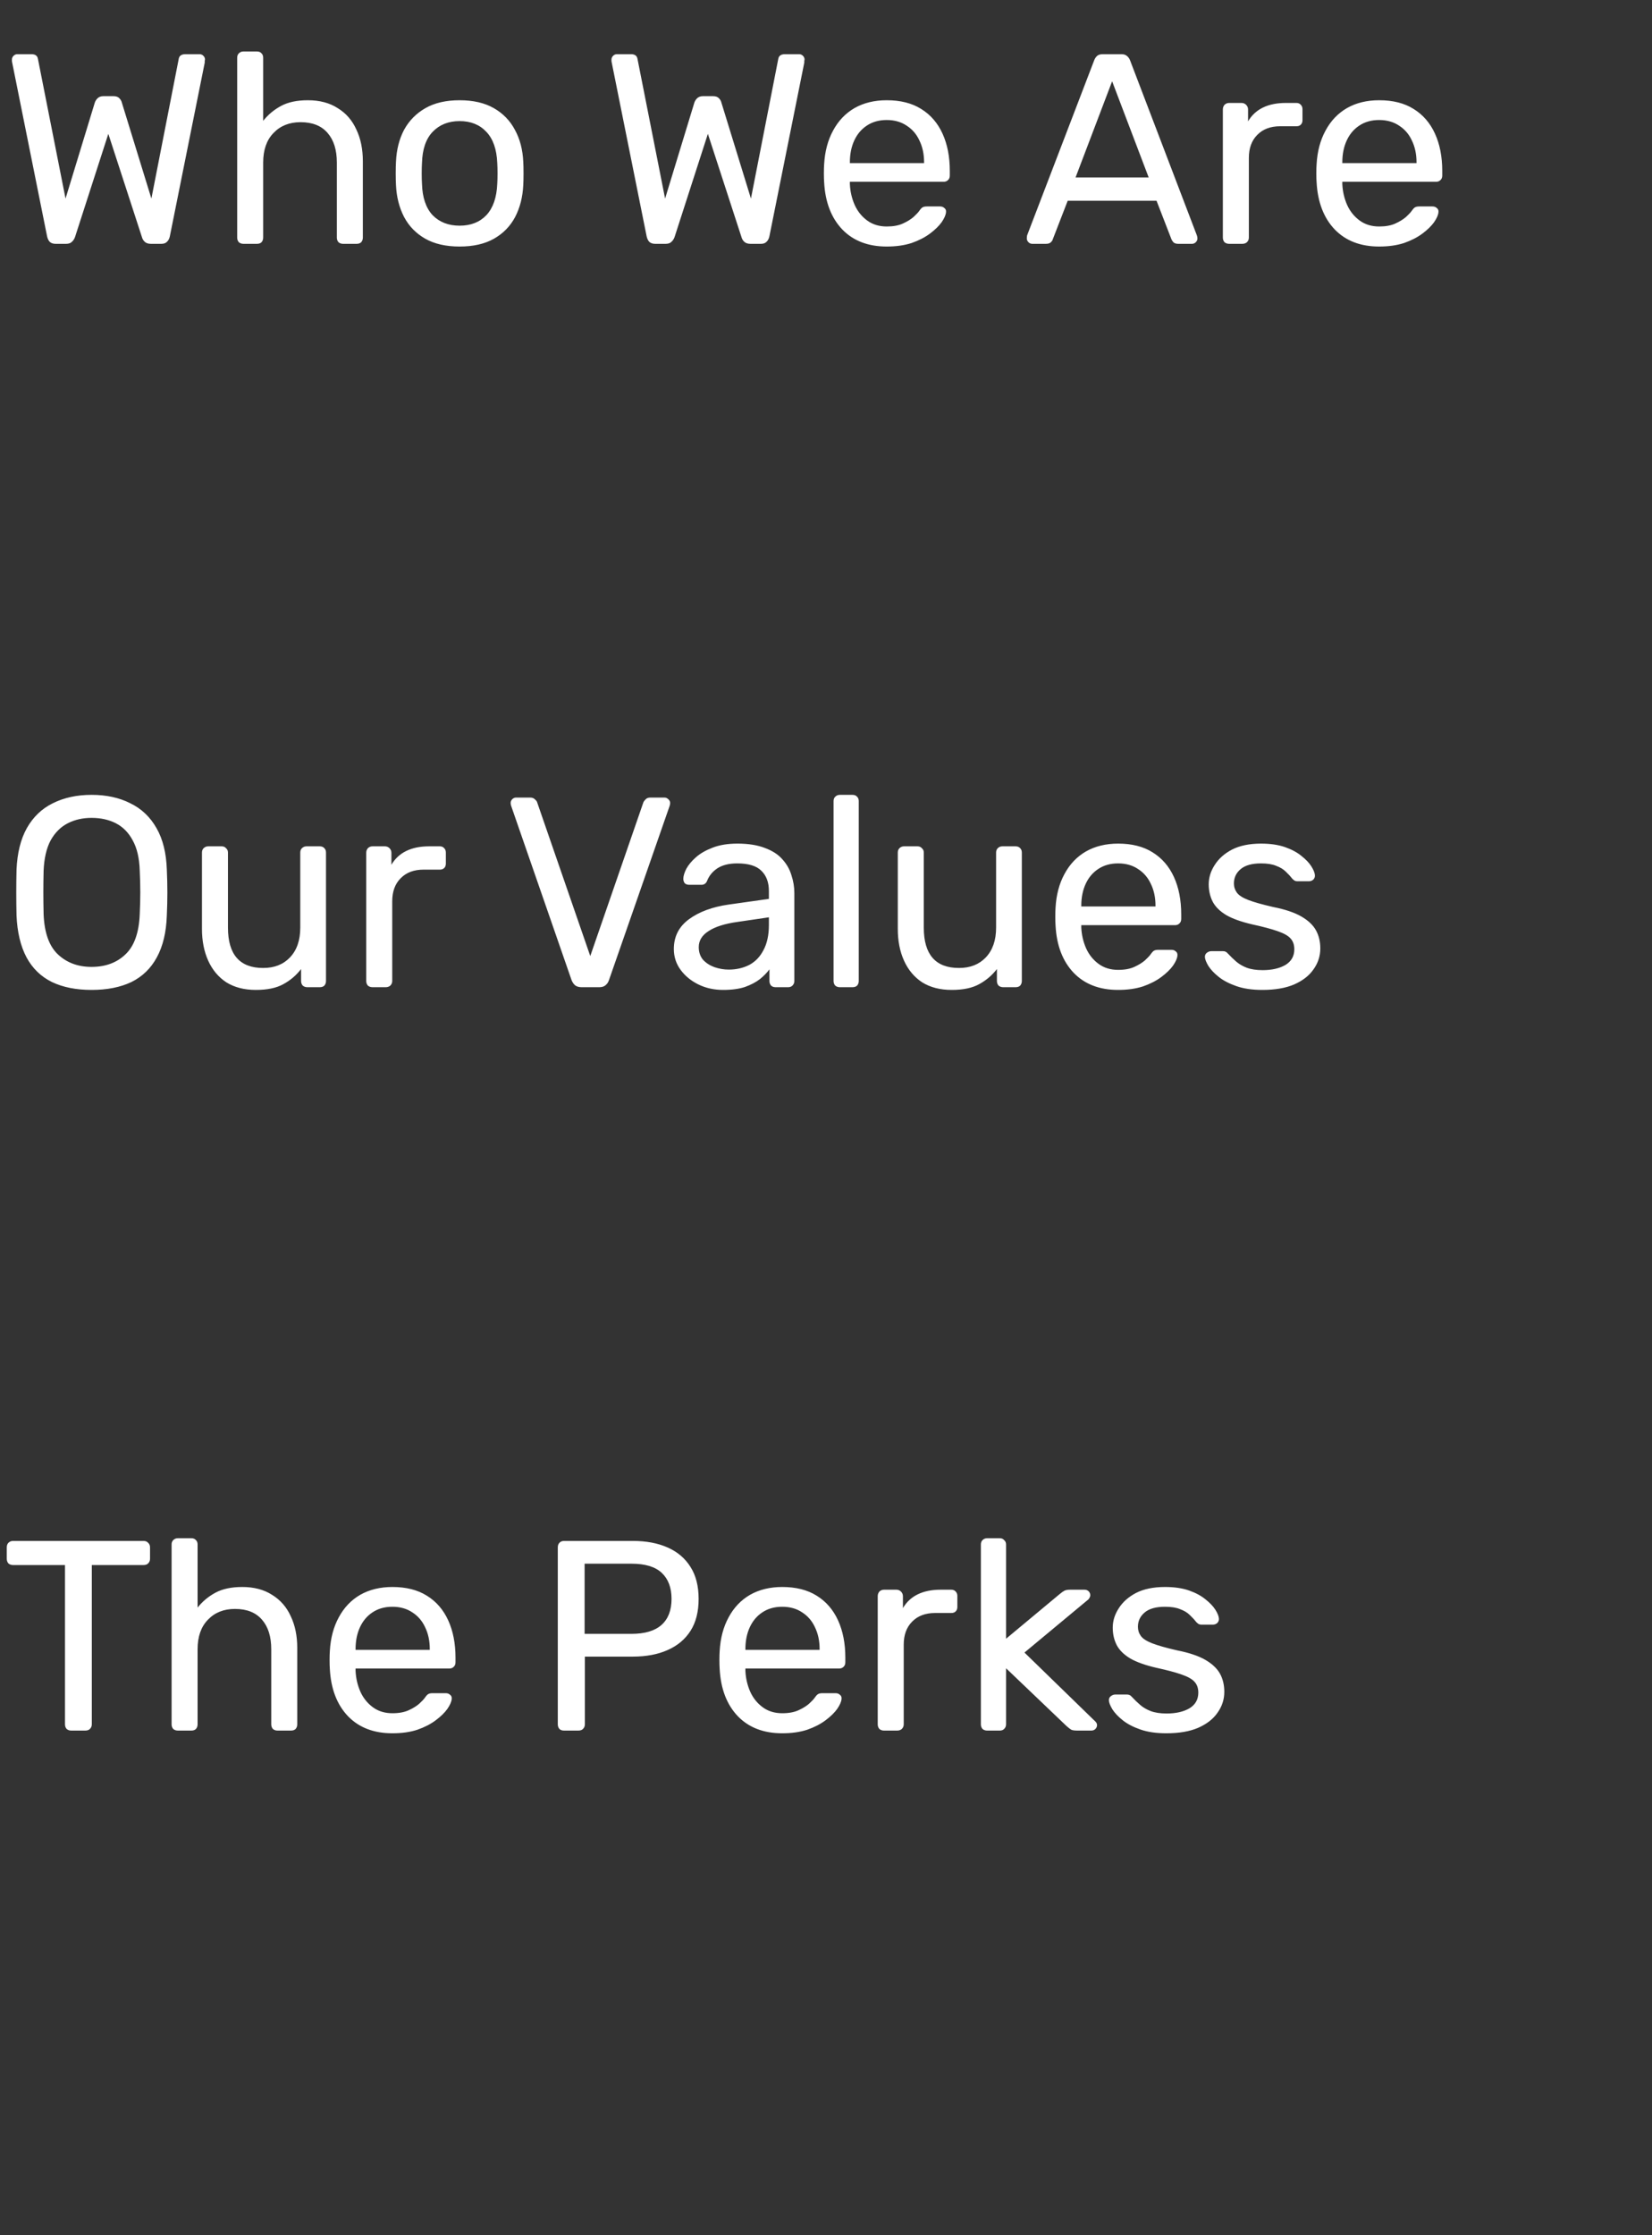 <svg width="122" height="165" viewBox="0 0 122 165" fill="none" xmlns="http://www.w3.org/2000/svg">
<rect x="0" y="0" width="122" height="165" fill="#333333" stroke="none"/>
<path d="M4.1 18C3.927 18 3.787 17.953 3.68 17.86C3.587 17.767 3.52 17.633 3.48 17.46L0.9 4.62C0.887 4.567 0.88 4.52 0.88 4.48C0.88 4.44 0.88 4.413 0.88 4.4C0.88 4.293 0.92 4.2 1 4.12C1.08 4.04 1.173 4 1.28 4H2.32C2.6 4 2.76 4.113 2.8 4.34L4.84 14.66L7 7.58C7.04 7.46 7.107 7.353 7.2 7.26C7.307 7.153 7.453 7.1 7.64 7.1H8.38C8.58 7.1 8.727 7.153 8.82 7.26C8.913 7.353 8.973 7.46 9 7.58L11.18 14.66L13.2 4.34C13.24 4.113 13.407 4 13.7 4H14.74C14.847 4 14.94 4.04 15.02 4.12C15.1 4.2 15.14 4.293 15.14 4.4C15.14 4.413 15.133 4.44 15.12 4.48C15.12 4.52 15.12 4.567 15.12 4.62L12.54 17.46C12.5 17.633 12.427 17.767 12.32 17.86C12.227 17.953 12.093 18 11.92 18H11.14C10.953 18 10.807 17.953 10.7 17.86C10.593 17.767 10.52 17.647 10.48 17.5L8 9.88L5.54 17.5C5.487 17.647 5.407 17.767 5.3 17.86C5.207 17.953 5.067 18 4.88 18H4.1ZM17.976 18C17.842 18 17.729 17.96 17.636 17.88C17.556 17.787 17.516 17.673 17.516 17.54V4.26C17.516 4.127 17.556 4.02 17.636 3.94C17.729 3.847 17.842 3.8 17.976 3.8H18.976C19.122 3.8 19.236 3.847 19.316 3.94C19.396 4.02 19.436 4.127 19.436 4.26V8.92C19.796 8.467 20.236 8.1 20.756 7.82C21.276 7.54 21.936 7.4 22.736 7.4C23.602 7.4 24.336 7.593 24.936 7.98C25.549 8.353 26.009 8.88 26.316 9.56C26.636 10.227 26.796 11.007 26.796 11.9V17.54C26.796 17.673 26.756 17.787 26.676 17.88C26.596 17.96 26.482 18 26.336 18H25.336C25.202 18 25.089 17.96 24.996 17.88C24.916 17.787 24.876 17.673 24.876 17.54V12C24.876 11.067 24.649 10.34 24.196 9.82C23.742 9.287 23.076 9.02 22.196 9.02C21.369 9.02 20.702 9.287 20.196 9.82C19.689 10.34 19.436 11.067 19.436 12V17.54C19.436 17.673 19.396 17.787 19.316 17.88C19.236 17.96 19.122 18 18.976 18H17.976ZM33.943 18.2C32.93 18.2 32.083 18.007 31.403 17.62C30.723 17.233 30.203 16.7 29.843 16.02C29.483 15.327 29.283 14.54 29.243 13.66C29.23 13.433 29.223 13.147 29.223 12.8C29.223 12.44 29.23 12.153 29.243 11.94C29.283 11.047 29.483 10.26 29.843 9.58C30.216 8.9 30.743 8.367 31.423 7.98C32.103 7.593 32.943 7.4 33.943 7.4C34.943 7.4 35.783 7.593 36.463 7.98C37.143 8.367 37.663 8.9 38.023 9.58C38.397 10.26 38.603 11.047 38.643 11.94C38.657 12.153 38.663 12.44 38.663 12.8C38.663 13.147 38.657 13.433 38.643 13.66C38.603 14.54 38.403 15.327 38.043 16.02C37.683 16.7 37.163 17.233 36.483 17.62C35.803 18.007 34.956 18.2 33.943 18.2ZM33.943 16.66C34.77 16.66 35.43 16.4 35.923 15.88C36.416 15.347 36.683 14.573 36.723 13.56C36.736 13.36 36.743 13.107 36.743 12.8C36.743 12.493 36.736 12.24 36.723 12.04C36.683 11.027 36.416 10.26 35.923 9.74C35.43 9.207 34.77 8.94 33.943 8.94C33.117 8.94 32.45 9.207 31.943 9.74C31.45 10.26 31.19 11.027 31.163 12.04C31.15 12.24 31.143 12.493 31.143 12.8C31.143 13.107 31.15 13.36 31.163 13.56C31.19 14.573 31.45 15.347 31.943 15.88C32.45 16.4 33.117 16.66 33.943 16.66ZM48.377 18C48.204 18 48.064 17.953 47.957 17.86C47.864 17.767 47.797 17.633 47.757 17.46L45.177 4.62C45.164 4.567 45.157 4.52 45.157 4.48C45.157 4.44 45.157 4.413 45.157 4.4C45.157 4.293 45.197 4.2 45.277 4.12C45.357 4.04 45.451 4 45.557 4H46.597C46.877 4 47.037 4.113 47.077 4.34L49.117 14.66L51.277 7.58C51.317 7.46 51.384 7.353 51.477 7.26C51.584 7.153 51.731 7.1 51.917 7.1H52.657C52.857 7.1 53.004 7.153 53.097 7.26C53.191 7.353 53.251 7.46 53.277 7.58L55.457 14.66L57.477 4.34C57.517 4.113 57.684 4 57.977 4H59.017C59.124 4 59.217 4.04 59.297 4.12C59.377 4.2 59.417 4.293 59.417 4.4C59.417 4.413 59.411 4.44 59.397 4.48C59.397 4.52 59.397 4.567 59.397 4.62L56.817 17.46C56.777 17.633 56.704 17.767 56.597 17.86C56.504 17.953 56.371 18 56.197 18H55.417C55.231 18 55.084 17.953 54.977 17.86C54.871 17.767 54.797 17.647 54.757 17.5L52.277 9.88L49.817 17.5C49.764 17.647 49.684 17.767 49.577 17.86C49.484 17.953 49.344 18 49.157 18H48.377ZM65.483 18.2C64.11 18.2 63.017 17.78 62.203 16.94C61.39 16.087 60.943 14.927 60.863 13.46C60.85 13.287 60.843 13.067 60.843 12.8C60.843 12.52 60.85 12.293 60.863 12.12C60.917 11.173 61.137 10.347 61.523 9.64C61.91 8.92 62.437 8.367 63.103 7.98C63.783 7.593 64.577 7.4 65.483 7.4C66.497 7.4 67.343 7.613 68.023 8.04C68.717 8.467 69.243 9.073 69.603 9.86C69.963 10.647 70.143 11.567 70.143 12.62V12.96C70.143 13.107 70.097 13.22 70.003 13.3C69.923 13.38 69.817 13.42 69.683 13.42H62.763C62.763 13.433 62.763 13.46 62.763 13.5C62.763 13.54 62.763 13.573 62.763 13.6C62.79 14.147 62.91 14.66 63.123 15.14C63.337 15.607 63.643 15.987 64.043 16.28C64.443 16.573 64.923 16.72 65.483 16.72C65.963 16.72 66.363 16.647 66.683 16.5C67.003 16.353 67.263 16.193 67.463 16.02C67.663 15.833 67.797 15.693 67.863 15.6C67.983 15.427 68.077 15.327 68.143 15.3C68.21 15.26 68.317 15.24 68.463 15.24H69.423C69.557 15.24 69.663 15.28 69.743 15.36C69.837 15.427 69.877 15.527 69.863 15.66C69.85 15.86 69.743 16.107 69.543 16.4C69.343 16.68 69.057 16.96 68.683 17.24C68.31 17.52 67.857 17.753 67.323 17.94C66.79 18.113 66.177 18.2 65.483 18.2ZM62.763 12.04H68.243V11.98C68.243 11.38 68.13 10.847 67.903 10.38C67.69 9.913 67.377 9.547 66.963 9.28C66.55 9 66.057 8.86 65.483 8.86C64.91 8.86 64.417 9 64.003 9.28C63.603 9.547 63.297 9.913 63.083 10.38C62.87 10.847 62.763 11.38 62.763 11.98V12.04ZM76.23 18C76.123 18 76.03 17.96 75.95 17.88C75.87 17.8 75.83 17.707 75.83 17.6C75.83 17.533 75.836 17.46 75.85 17.38L80.81 4.44C80.863 4.307 80.936 4.2 81.03 4.12C81.123 4.04 81.263 4 81.45 4H82.81C82.983 4 83.116 4.04 83.21 4.12C83.316 4.2 83.396 4.307 83.45 4.44L88.39 17.38C88.416 17.46 88.43 17.533 88.43 17.6C88.43 17.707 88.39 17.8 88.31 17.88C88.23 17.96 88.136 18 88.03 18H87.01C86.85 18 86.73 17.96 86.65 17.88C86.583 17.8 86.536 17.727 86.51 17.66L85.41 14.82H78.85L77.75 17.66C77.736 17.727 77.69 17.8 77.61 17.88C77.53 17.96 77.41 18 77.25 18H76.23ZM79.43 13.1H84.83L82.13 6L79.43 13.1ZM90.768 18C90.635 18 90.522 17.96 90.428 17.88C90.348 17.787 90.308 17.673 90.308 17.54V8.08C90.308 7.947 90.348 7.833 90.428 7.74C90.522 7.647 90.635 7.6 90.768 7.6H91.688C91.822 7.6 91.935 7.647 92.028 7.74C92.121 7.833 92.168 7.947 92.168 8.08V8.96C92.435 8.507 92.802 8.167 93.268 7.94C93.735 7.713 94.295 7.6 94.948 7.6H95.748C95.882 7.6 95.988 7.647 96.068 7.74C96.148 7.82 96.188 7.927 96.188 8.06V8.88C96.188 9.013 96.148 9.12 96.068 9.2C95.988 9.28 95.882 9.32 95.748 9.32H94.548C93.828 9.32 93.261 9.533 92.848 9.96C92.435 10.373 92.228 10.94 92.228 11.66V17.54C92.228 17.673 92.181 17.787 92.088 17.88C91.995 17.96 91.882 18 91.748 18H90.768ZM101.85 18.2C100.477 18.2 99.384 17.78 98.57 16.94C97.757 16.087 97.311 14.927 97.231 13.46C97.217 13.287 97.21 13.067 97.21 12.8C97.21 12.52 97.217 12.293 97.231 12.12C97.284 11.173 97.504 10.347 97.891 9.64C98.277 8.92 98.804 8.367 99.471 7.98C100.15 7.593 100.944 7.4 101.85 7.4C102.864 7.4 103.71 7.613 104.39 8.04C105.084 8.467 105.61 9.073 105.97 9.86C106.33 10.647 106.51 11.567 106.51 12.62V12.96C106.51 13.107 106.464 13.22 106.37 13.3C106.29 13.38 106.184 13.42 106.05 13.42H99.13C99.13 13.433 99.13 13.46 99.13 13.5C99.13 13.54 99.13 13.573 99.13 13.6C99.157 14.147 99.277 14.66 99.49 15.14C99.704 15.607 100.01 15.987 100.41 16.28C100.81 16.573 101.29 16.72 101.85 16.72C102.33 16.72 102.73 16.647 103.05 16.5C103.37 16.353 103.63 16.193 103.83 16.02C104.03 15.833 104.164 15.693 104.23 15.6C104.35 15.427 104.444 15.327 104.51 15.3C104.577 15.26 104.684 15.24 104.83 15.24H105.79C105.924 15.24 106.03 15.28 106.11 15.36C106.204 15.427 106.244 15.527 106.23 15.66C106.217 15.86 106.11 16.107 105.91 16.4C105.71 16.68 105.424 16.96 105.05 17.24C104.677 17.52 104.224 17.753 103.69 17.94C103.157 18.113 102.544 18.2 101.85 18.2ZM99.13 12.04H104.61V11.98C104.61 11.38 104.497 10.847 104.27 10.38C104.057 9.913 103.744 9.547 103.33 9.28C102.917 9 102.424 8.86 101.85 8.86C101.277 8.86 100.784 9 100.37 9.28C99.971 9.547 99.664 9.913 99.451 10.38C99.237 10.847 99.13 11.38 99.13 11.98V12.04Z" fill="white"/>
<path d="M6.76 73.078C5.627 73.078 4.653 72.885 3.84 72.498C3.027 72.098 2.4 71.491 1.96 70.678C1.52 69.851 1.273 68.818 1.22 67.578C1.207 66.991 1.2 66.431 1.2 65.898C1.2 65.351 1.207 64.785 1.22 64.198C1.273 62.971 1.527 61.951 1.98 61.138C2.447 60.311 3.087 59.698 3.9 59.298C4.727 58.885 5.68 58.678 6.76 58.678C7.853 58.678 8.807 58.885 9.62 59.298C10.447 59.698 11.093 60.311 11.56 61.138C12.027 61.951 12.28 62.971 12.32 64.198C12.347 64.785 12.36 65.351 12.36 65.898C12.36 66.431 12.347 66.991 12.32 67.578C12.28 68.818 12.033 69.851 11.58 70.678C11.14 71.491 10.513 72.098 9.7 72.498C8.887 72.885 7.907 73.078 6.76 73.078ZM6.76 71.378C7.787 71.378 8.62 71.071 9.26 70.458C9.913 69.845 10.267 68.851 10.32 67.478C10.347 66.878 10.36 66.345 10.36 65.878C10.36 65.398 10.347 64.865 10.32 64.278C10.293 63.358 10.12 62.611 9.8 62.038C9.493 61.465 9.08 61.045 8.56 60.778C8.04 60.511 7.44 60.378 6.76 60.378C6.107 60.378 5.52 60.511 5 60.778C4.48 61.045 4.06 61.465 3.74 62.038C3.433 62.611 3.26 63.358 3.22 64.278C3.207 64.865 3.2 65.398 3.2 65.878C3.2 66.345 3.207 66.878 3.22 67.478C3.273 68.851 3.627 69.845 4.28 70.458C4.933 71.071 5.76 71.378 6.76 71.378ZM18.895 73.078C18.042 73.078 17.315 72.891 16.715 72.518C16.128 72.131 15.682 71.598 15.375 70.918C15.069 70.238 14.915 69.458 14.915 68.578V62.938C14.915 62.805 14.955 62.698 15.035 62.618C15.129 62.525 15.242 62.478 15.375 62.478H16.375C16.509 62.478 16.615 62.525 16.695 62.618C16.788 62.698 16.835 62.805 16.835 62.938V68.478C16.835 70.465 17.702 71.458 19.435 71.458C20.262 71.458 20.922 71.198 21.415 70.678C21.922 70.145 22.175 69.411 22.175 68.478V62.938C22.175 62.805 22.215 62.698 22.295 62.618C22.389 62.525 22.502 62.478 22.635 62.478H23.615C23.762 62.478 23.875 62.525 23.955 62.618C24.035 62.698 24.075 62.805 24.075 62.938V72.418C24.075 72.551 24.035 72.665 23.955 72.758C23.875 72.838 23.762 72.878 23.615 72.878H22.695C22.562 72.878 22.448 72.838 22.355 72.758C22.275 72.665 22.235 72.551 22.235 72.418V71.538C21.875 72.005 21.435 72.378 20.915 72.658C20.409 72.938 19.735 73.078 18.895 73.078ZM27.506 72.878C27.373 72.878 27.26 72.838 27.166 72.758C27.086 72.665 27.046 72.551 27.046 72.418V62.958C27.046 62.825 27.086 62.711 27.166 62.618C27.26 62.525 27.373 62.478 27.506 62.478H28.426C28.56 62.478 28.673 62.525 28.766 62.618C28.86 62.711 28.906 62.825 28.906 62.958V63.838C29.173 63.385 29.54 63.045 30.006 62.818C30.473 62.591 31.033 62.478 31.686 62.478H32.486C32.62 62.478 32.726 62.525 32.806 62.618C32.886 62.698 32.926 62.805 32.926 62.938V63.758C32.926 63.891 32.886 63.998 32.806 64.078C32.726 64.158 32.62 64.198 32.486 64.198H31.286C30.566 64.198 30 64.411 29.586 64.838C29.173 65.251 28.966 65.818 28.966 66.538V72.418C28.966 72.551 28.92 72.665 28.826 72.758C28.733 72.838 28.62 72.878 28.486 72.878H27.506ZM42.951 72.878C42.751 72.878 42.591 72.831 42.471 72.738C42.364 72.645 42.277 72.518 42.211 72.358L37.751 59.498C37.724 59.418 37.711 59.345 37.711 59.278C37.711 59.171 37.751 59.078 37.831 58.998C37.911 58.918 38.004 58.878 38.111 58.878H39.151C39.311 58.878 39.431 58.925 39.511 59.018C39.604 59.098 39.657 59.171 39.671 59.238L43.591 70.578L47.511 59.238C47.537 59.171 47.591 59.098 47.671 59.018C47.751 58.925 47.871 58.878 48.031 58.878H49.071C49.177 58.878 49.271 58.918 49.351 58.998C49.444 59.078 49.491 59.171 49.491 59.278C49.491 59.345 49.477 59.418 49.451 59.498L44.971 72.358C44.917 72.518 44.831 72.645 44.711 72.738C44.604 72.831 44.451 72.878 44.251 72.878H42.951ZM53.403 73.078C52.737 73.078 52.13 72.945 51.583 72.678C51.037 72.411 50.597 72.051 50.263 71.598C49.93 71.145 49.763 70.631 49.763 70.058C49.763 69.138 50.137 68.405 50.883 67.858C51.63 67.311 52.603 66.951 53.803 66.778L56.783 66.358V65.778C56.783 65.138 56.597 64.638 56.223 64.278C55.863 63.918 55.27 63.738 54.443 63.738C53.843 63.738 53.357 63.858 52.983 64.098C52.623 64.338 52.37 64.645 52.223 65.018C52.143 65.218 52.003 65.318 51.803 65.318H50.903C50.757 65.318 50.643 65.278 50.563 65.198C50.497 65.105 50.463 64.998 50.463 64.878C50.463 64.678 50.537 64.431 50.683 64.138C50.843 63.845 51.083 63.558 51.403 63.278C51.723 62.998 52.13 62.765 52.623 62.578C53.13 62.378 53.743 62.278 54.463 62.278C55.263 62.278 55.937 62.385 56.483 62.598C57.03 62.798 57.457 63.071 57.763 63.418C58.083 63.765 58.31 64.158 58.443 64.598C58.59 65.038 58.663 65.485 58.663 65.938V72.418C58.663 72.551 58.617 72.665 58.523 72.758C58.443 72.838 58.337 72.878 58.203 72.878H57.283C57.137 72.878 57.023 72.838 56.943 72.758C56.863 72.665 56.823 72.551 56.823 72.418V71.558C56.65 71.798 56.417 72.038 56.123 72.278C55.83 72.505 55.463 72.698 55.023 72.858C54.583 73.005 54.043 73.078 53.403 73.078ZM53.823 71.578C54.37 71.578 54.87 71.465 55.323 71.238C55.777 70.998 56.13 70.631 56.383 70.138C56.65 69.645 56.783 69.025 56.783 68.278V67.718L54.463 68.058C53.517 68.191 52.803 68.418 52.323 68.738C51.843 69.045 51.603 69.438 51.603 69.918C51.603 70.291 51.71 70.605 51.923 70.858C52.15 71.098 52.43 71.278 52.763 71.398C53.11 71.518 53.463 71.578 53.823 71.578ZM62.019 72.878C61.885 72.878 61.772 72.838 61.679 72.758C61.599 72.665 61.559 72.551 61.559 72.418V59.138C61.559 59.005 61.599 58.898 61.679 58.818C61.772 58.725 61.885 58.678 62.019 58.678H62.959C63.105 58.678 63.219 58.725 63.299 58.818C63.379 58.898 63.419 59.005 63.419 59.138V72.418C63.419 72.551 63.379 72.665 63.299 72.758C63.219 72.838 63.105 72.878 62.959 72.878H62.019ZM70.282 73.078C69.428 73.078 68.702 72.891 68.102 72.518C67.515 72.131 67.069 71.598 66.762 70.918C66.455 70.238 66.302 69.458 66.302 68.578V62.938C66.302 62.805 66.342 62.698 66.422 62.618C66.515 62.525 66.629 62.478 66.762 62.478H67.762C67.895 62.478 68.002 62.525 68.082 62.618C68.175 62.698 68.222 62.805 68.222 62.938V68.478C68.222 70.465 69.088 71.458 70.822 71.458C71.648 71.458 72.308 71.198 72.802 70.678C73.308 70.145 73.562 69.411 73.562 68.478V62.938C73.562 62.805 73.602 62.698 73.682 62.618C73.775 62.525 73.888 62.478 74.022 62.478H75.002C75.148 62.478 75.262 62.525 75.342 62.618C75.422 62.698 75.462 62.805 75.462 62.938V72.418C75.462 72.551 75.422 72.665 75.342 72.758C75.262 72.838 75.148 72.878 75.002 72.878H74.082C73.948 72.878 73.835 72.838 73.742 72.758C73.662 72.665 73.622 72.551 73.622 72.418V71.538C73.262 72.005 72.822 72.378 72.302 72.658C71.795 72.938 71.122 73.078 70.282 73.078ZM82.573 73.078C81.2 73.078 80.106 72.658 79.293 71.818C78.48 70.965 78.033 69.805 77.953 68.338C77.94 68.165 77.933 67.945 77.933 67.678C77.933 67.398 77.94 67.171 77.953 66.998C78.007 66.051 78.227 65.225 78.613 64.518C79 63.798 79.526 63.245 80.193 62.858C80.873 62.471 81.666 62.278 82.573 62.278C83.587 62.278 84.433 62.491 85.113 62.918C85.806 63.345 86.333 63.951 86.693 64.738C87.053 65.525 87.233 66.445 87.233 67.498V67.838C87.233 67.985 87.186 68.098 87.093 68.178C87.013 68.258 86.906 68.298 86.773 68.298H79.853C79.853 68.311 79.853 68.338 79.853 68.378C79.853 68.418 79.853 68.451 79.853 68.478C79.88 69.025 80 69.538 80.213 70.018C80.427 70.485 80.733 70.865 81.133 71.158C81.533 71.451 82.013 71.598 82.573 71.598C83.053 71.598 83.453 71.525 83.773 71.378C84.093 71.231 84.353 71.071 84.553 70.898C84.753 70.711 84.886 70.571 84.953 70.478C85.073 70.305 85.166 70.205 85.233 70.178C85.3 70.138 85.406 70.118 85.553 70.118H86.513C86.647 70.118 86.753 70.158 86.833 70.238C86.927 70.305 86.966 70.405 86.953 70.538C86.94 70.738 86.833 70.985 86.633 71.278C86.433 71.558 86.147 71.838 85.773 72.118C85.4 72.398 84.947 72.631 84.413 72.818C83.88 72.991 83.266 73.078 82.573 73.078ZM79.853 66.918H85.333V66.858C85.333 66.258 85.22 65.725 84.993 65.258C84.78 64.791 84.466 64.425 84.053 64.158C83.64 63.878 83.147 63.738 82.573 63.738C82 63.738 81.507 63.878 81.093 64.158C80.693 64.425 80.386 64.791 80.173 65.258C79.96 65.725 79.853 66.258 79.853 66.858V66.918ZM93.225 73.078C92.478 73.078 91.838 72.985 91.305 72.798C90.771 72.611 90.338 72.385 90.004 72.118C89.671 71.851 89.418 71.585 89.245 71.318C89.085 71.051 88.998 70.838 88.984 70.678C88.971 70.531 89.018 70.418 89.124 70.338C89.231 70.258 89.338 70.218 89.445 70.218H90.325C90.404 70.218 90.465 70.231 90.504 70.258C90.558 70.271 90.624 70.325 90.704 70.418C90.878 70.605 91.071 70.791 91.284 70.978C91.498 71.165 91.758 71.318 92.064 71.438C92.385 71.558 92.778 71.618 93.245 71.618C93.924 71.618 94.484 71.491 94.924 71.238C95.365 70.971 95.585 70.585 95.585 70.078C95.585 69.745 95.491 69.478 95.305 69.278C95.131 69.078 94.811 68.898 94.344 68.738C93.891 68.578 93.264 68.411 92.465 68.238C91.665 68.051 91.031 67.825 90.564 67.558C90.098 67.278 89.764 66.951 89.564 66.578C89.365 66.191 89.264 65.758 89.264 65.278C89.264 64.785 89.411 64.311 89.704 63.858C89.998 63.391 90.424 63.011 90.984 62.718C91.558 62.425 92.271 62.278 93.124 62.278C93.818 62.278 94.411 62.365 94.904 62.538C95.398 62.711 95.805 62.931 96.124 63.198C96.445 63.451 96.684 63.705 96.844 63.958C97.004 64.211 97.091 64.425 97.105 64.598C97.118 64.731 97.078 64.845 96.984 64.938C96.891 65.018 96.784 65.058 96.665 65.058H95.825C95.731 65.058 95.651 65.038 95.585 64.998C95.531 64.958 95.478 64.911 95.424 64.858C95.291 64.685 95.131 64.511 94.945 64.338C94.771 64.165 94.538 64.025 94.245 63.918C93.965 63.798 93.591 63.738 93.124 63.738C92.458 63.738 91.958 63.878 91.624 64.158C91.291 64.438 91.124 64.791 91.124 65.218C91.124 65.471 91.198 65.698 91.344 65.898C91.491 66.098 91.771 66.278 92.184 66.438C92.598 66.598 93.211 66.771 94.025 66.958C94.904 67.131 95.598 67.365 96.105 67.658C96.611 67.951 96.971 68.291 97.184 68.678C97.398 69.065 97.504 69.511 97.504 70.018C97.504 70.578 97.338 71.091 97.004 71.558C96.684 72.025 96.204 72.398 95.564 72.678C94.938 72.945 94.158 73.078 93.225 73.078Z" fill="white"/>
<path d="M5.26 127.755C5.127 127.755 5.013 127.715 4.92 127.635C4.84 127.542 4.8 127.429 4.8 127.295V115.535H0.96C0.827 115.535 0.713 115.495 0.62 115.415C0.54 115.322 0.5 115.209 0.5 115.075V114.235C0.5 114.089 0.54 113.975 0.62 113.895C0.713 113.802 0.827 113.755 0.96 113.755H10.6C10.747 113.755 10.86 113.802 10.94 113.895C11.033 113.975 11.08 114.089 11.08 114.235V115.075C11.08 115.209 11.033 115.322 10.94 115.415C10.86 115.495 10.747 115.535 10.6 115.535H6.78V127.295C6.78 127.429 6.733 127.542 6.64 127.635C6.56 127.715 6.447 127.755 6.3 127.755H5.26ZM13.132 127.755C12.998 127.755 12.885 127.715 12.792 127.635C12.712 127.542 12.672 127.429 12.672 127.295V114.015C12.672 113.882 12.712 113.775 12.792 113.695C12.885 113.602 12.998 113.555 13.132 113.555H14.132C14.278 113.555 14.392 113.602 14.472 113.695C14.552 113.775 14.592 113.882 14.592 114.015V118.675C14.952 118.222 15.392 117.855 15.912 117.575C16.432 117.295 17.092 117.155 17.892 117.155C18.759 117.155 19.492 117.349 20.092 117.735C20.705 118.109 21.165 118.635 21.472 119.315C21.792 119.982 21.952 120.762 21.952 121.655V127.295C21.952 127.429 21.912 127.542 21.832 127.635C21.752 127.715 21.639 127.755 21.492 127.755H20.492C20.358 127.755 20.245 127.715 20.152 127.635C20.072 127.542 20.032 127.429 20.032 127.295V121.755C20.032 120.822 19.805 120.095 19.352 119.575C18.898 119.042 18.232 118.775 17.352 118.775C16.525 118.775 15.858 119.042 15.352 119.575C14.845 120.095 14.592 120.822 14.592 121.755V127.295C14.592 127.429 14.552 127.542 14.472 127.635C14.392 127.715 14.278 127.755 14.132 127.755H13.132ZM28.979 127.955C27.606 127.955 26.513 127.535 25.699 126.695C24.886 125.842 24.439 124.682 24.359 123.215C24.346 123.042 24.339 122.822 24.339 122.555C24.339 122.275 24.346 122.049 24.359 121.875C24.413 120.929 24.633 120.102 25.019 119.395C25.406 118.675 25.933 118.122 26.599 117.735C27.279 117.349 28.073 117.155 28.979 117.155C29.993 117.155 30.839 117.369 31.519 117.795C32.213 118.222 32.739 118.829 33.099 119.615C33.459 120.402 33.639 121.322 33.639 122.375V122.715C33.639 122.862 33.593 122.975 33.499 123.055C33.419 123.135 33.313 123.175 33.179 123.175H26.259C26.259 123.189 26.259 123.215 26.259 123.255C26.259 123.295 26.259 123.329 26.259 123.355C26.286 123.902 26.406 124.415 26.619 124.895C26.833 125.362 27.139 125.742 27.539 126.035C27.939 126.329 28.419 126.475 28.979 126.475C29.459 126.475 29.859 126.402 30.179 126.255C30.499 126.109 30.759 125.949 30.959 125.775C31.159 125.589 31.293 125.449 31.359 125.355C31.479 125.182 31.573 125.082 31.639 125.055C31.706 125.015 31.813 124.995 31.959 124.995H32.919C33.053 124.995 33.159 125.035 33.239 125.115C33.333 125.182 33.373 125.282 33.359 125.415C33.346 125.615 33.239 125.862 33.039 126.155C32.839 126.435 32.553 126.715 32.179 126.995C31.806 127.275 31.353 127.509 30.819 127.695C30.286 127.869 29.673 127.955 28.979 127.955ZM26.259 121.795H31.739V121.735C31.739 121.135 31.626 120.602 31.399 120.135C31.186 119.669 30.873 119.302 30.459 119.035C30.046 118.755 29.553 118.615 28.979 118.615C28.406 118.615 27.913 118.755 27.499 119.035C27.099 119.302 26.793 119.669 26.579 120.135C26.366 120.602 26.259 121.135 26.259 121.735V121.795ZM41.653 127.755C41.507 127.755 41.393 127.715 41.313 127.635C41.233 127.542 41.193 127.429 41.193 127.295V114.235C41.193 114.089 41.233 113.975 41.313 113.895C41.393 113.802 41.507 113.755 41.653 113.755H46.733C47.72 113.755 48.573 113.915 49.293 114.235C50.026 114.555 50.593 115.035 50.993 115.675C51.393 116.302 51.593 117.089 51.593 118.035C51.593 118.982 51.393 119.769 50.993 120.395C50.593 121.022 50.026 121.495 49.293 121.815C48.573 122.135 47.72 122.295 46.733 122.295H43.193V127.295C43.193 127.429 43.147 127.542 43.053 127.635C42.973 127.715 42.86 127.755 42.713 127.755H41.653ZM43.173 120.615H46.633C47.62 120.615 48.36 120.395 48.853 119.955C49.346 119.515 49.593 118.875 49.593 118.035C49.593 117.209 49.353 116.569 48.873 116.115C48.393 115.662 47.647 115.435 46.633 115.435H43.173V120.615ZM57.768 127.955C56.395 127.955 55.302 127.535 54.488 126.695C53.675 125.842 53.228 124.682 53.148 123.215C53.135 123.042 53.128 122.822 53.128 122.555C53.128 122.275 53.135 122.049 53.148 121.875C53.202 120.929 53.422 120.102 53.808 119.395C54.195 118.675 54.722 118.122 55.388 117.735C56.068 117.349 56.862 117.155 57.768 117.155C58.782 117.155 59.628 117.369 60.308 117.795C61.002 118.222 61.528 118.829 61.888 119.615C62.248 120.402 62.428 121.322 62.428 122.375V122.715C62.428 122.862 62.382 122.975 62.288 123.055C62.208 123.135 62.102 123.175 61.968 123.175H55.048C55.048 123.189 55.048 123.215 55.048 123.255C55.048 123.295 55.048 123.329 55.048 123.355C55.075 123.902 55.195 124.415 55.408 124.895C55.622 125.362 55.928 125.742 56.328 126.035C56.728 126.329 57.208 126.475 57.768 126.475C58.248 126.475 58.648 126.402 58.968 126.255C59.288 126.109 59.548 125.949 59.748 125.775C59.948 125.589 60.082 125.449 60.148 125.355C60.268 125.182 60.362 125.082 60.428 125.055C60.495 125.015 60.602 124.995 60.748 124.995H61.708C61.842 124.995 61.948 125.035 62.028 125.115C62.122 125.182 62.162 125.282 62.148 125.415C62.135 125.615 62.028 125.862 61.828 126.155C61.628 126.435 61.342 126.715 60.968 126.995C60.595 127.275 60.142 127.509 59.608 127.695C59.075 127.869 58.462 127.955 57.768 127.955ZM55.048 121.795H60.528V121.735C60.528 121.135 60.415 120.602 60.188 120.135C59.975 119.669 59.662 119.302 59.248 119.035C58.835 118.755 58.342 118.615 57.768 118.615C57.195 118.615 56.702 118.755 56.288 119.035C55.888 119.302 55.582 119.669 55.368 120.135C55.155 120.602 55.048 121.135 55.048 121.735V121.795ZM65.28 127.755C65.147 127.755 65.033 127.715 64.94 127.635C64.86 127.542 64.82 127.429 64.82 127.295V117.835C64.82 117.702 64.86 117.589 64.94 117.495C65.033 117.402 65.147 117.355 65.28 117.355H66.2C66.333 117.355 66.447 117.402 66.54 117.495C66.633 117.589 66.68 117.702 66.68 117.835V118.715C66.947 118.262 67.313 117.922 67.78 117.695C68.246 117.469 68.806 117.355 69.46 117.355H70.26C70.393 117.355 70.5 117.402 70.58 117.495C70.66 117.575 70.7 117.682 70.7 117.815V118.635C70.7 118.769 70.66 118.875 70.58 118.955C70.5 119.035 70.393 119.075 70.26 119.075H69.06C68.34 119.075 67.773 119.289 67.36 119.715C66.947 120.129 66.74 120.695 66.74 121.415V127.295C66.74 127.429 66.693 127.542 66.6 127.635C66.507 127.715 66.393 127.755 66.26 127.755H65.28ZM72.897 127.755C72.764 127.755 72.651 127.715 72.558 127.635C72.478 127.542 72.438 127.429 72.438 127.295V114.015C72.438 113.882 72.478 113.775 72.558 113.695C72.651 113.602 72.764 113.555 72.897 113.555H73.838C73.971 113.555 74.078 113.602 74.157 113.695C74.251 113.775 74.297 113.882 74.297 114.015V120.975L78.237 117.695C78.397 117.562 78.517 117.475 78.597 117.435C78.691 117.382 78.838 117.355 79.037 117.355H80.097C80.218 117.355 80.317 117.395 80.397 117.475C80.478 117.555 80.517 117.655 80.517 117.775C80.517 117.829 80.498 117.889 80.457 117.955C80.431 118.022 80.371 118.089 80.278 118.155L75.657 121.995L80.778 126.975C80.938 127.109 81.017 127.229 81.017 127.335C81.017 127.455 80.978 127.555 80.897 127.635C80.817 127.715 80.718 127.755 80.597 127.755H79.558C79.358 127.755 79.211 127.735 79.118 127.695C79.024 127.642 78.904 127.549 78.757 127.415L74.297 123.155V127.295C74.297 127.429 74.251 127.542 74.157 127.635C74.078 127.715 73.971 127.755 73.838 127.755H72.897ZM86.135 127.955C85.388 127.955 84.748 127.862 84.215 127.675C83.681 127.489 83.248 127.262 82.915 126.995C82.581 126.729 82.328 126.462 82.155 126.195C81.995 125.929 81.908 125.715 81.895 125.555C81.881 125.409 81.928 125.295 82.035 125.215C82.141 125.135 82.248 125.095 82.355 125.095H83.235C83.315 125.095 83.375 125.109 83.415 125.135C83.468 125.149 83.535 125.202 83.615 125.295C83.788 125.482 83.981 125.669 84.195 125.855C84.408 126.042 84.668 126.195 84.975 126.315C85.295 126.435 85.688 126.495 86.155 126.495C86.835 126.495 87.395 126.369 87.835 126.115C88.275 125.849 88.495 125.462 88.495 124.955C88.495 124.622 88.401 124.355 88.215 124.155C88.041 123.955 87.721 123.775 87.255 123.615C86.801 123.455 86.175 123.289 85.375 123.115C84.575 122.929 83.941 122.702 83.475 122.435C83.008 122.155 82.675 121.829 82.475 121.455C82.275 121.069 82.175 120.635 82.175 120.155C82.175 119.662 82.321 119.189 82.615 118.735C82.908 118.269 83.335 117.889 83.895 117.595C84.468 117.302 85.181 117.155 86.035 117.155C86.728 117.155 87.321 117.242 87.815 117.415C88.308 117.589 88.715 117.809 89.035 118.075C89.355 118.329 89.595 118.582 89.755 118.835C89.915 119.089 90.001 119.302 90.015 119.475C90.028 119.609 89.988 119.722 89.895 119.815C89.801 119.895 89.695 119.935 89.575 119.935H88.735C88.641 119.935 88.561 119.915 88.495 119.875C88.441 119.835 88.388 119.789 88.335 119.735C88.201 119.562 88.041 119.389 87.855 119.215C87.681 119.042 87.448 118.902 87.155 118.795C86.875 118.675 86.501 118.615 86.035 118.615C85.368 118.615 84.868 118.755 84.535 119.035C84.201 119.315 84.035 119.669 84.035 120.095C84.035 120.349 84.108 120.575 84.255 120.775C84.401 120.975 84.681 121.155 85.095 121.315C85.508 121.475 86.121 121.649 86.935 121.835C87.815 122.009 88.508 122.242 89.015 122.535C89.521 122.829 89.881 123.169 90.095 123.555C90.308 123.942 90.415 124.389 90.415 124.895C90.415 125.455 90.248 125.969 89.915 126.435C89.595 126.902 89.115 127.275 88.475 127.555C87.848 127.822 87.068 127.955 86.135 127.955Z" fill="white"/>
</svg>

